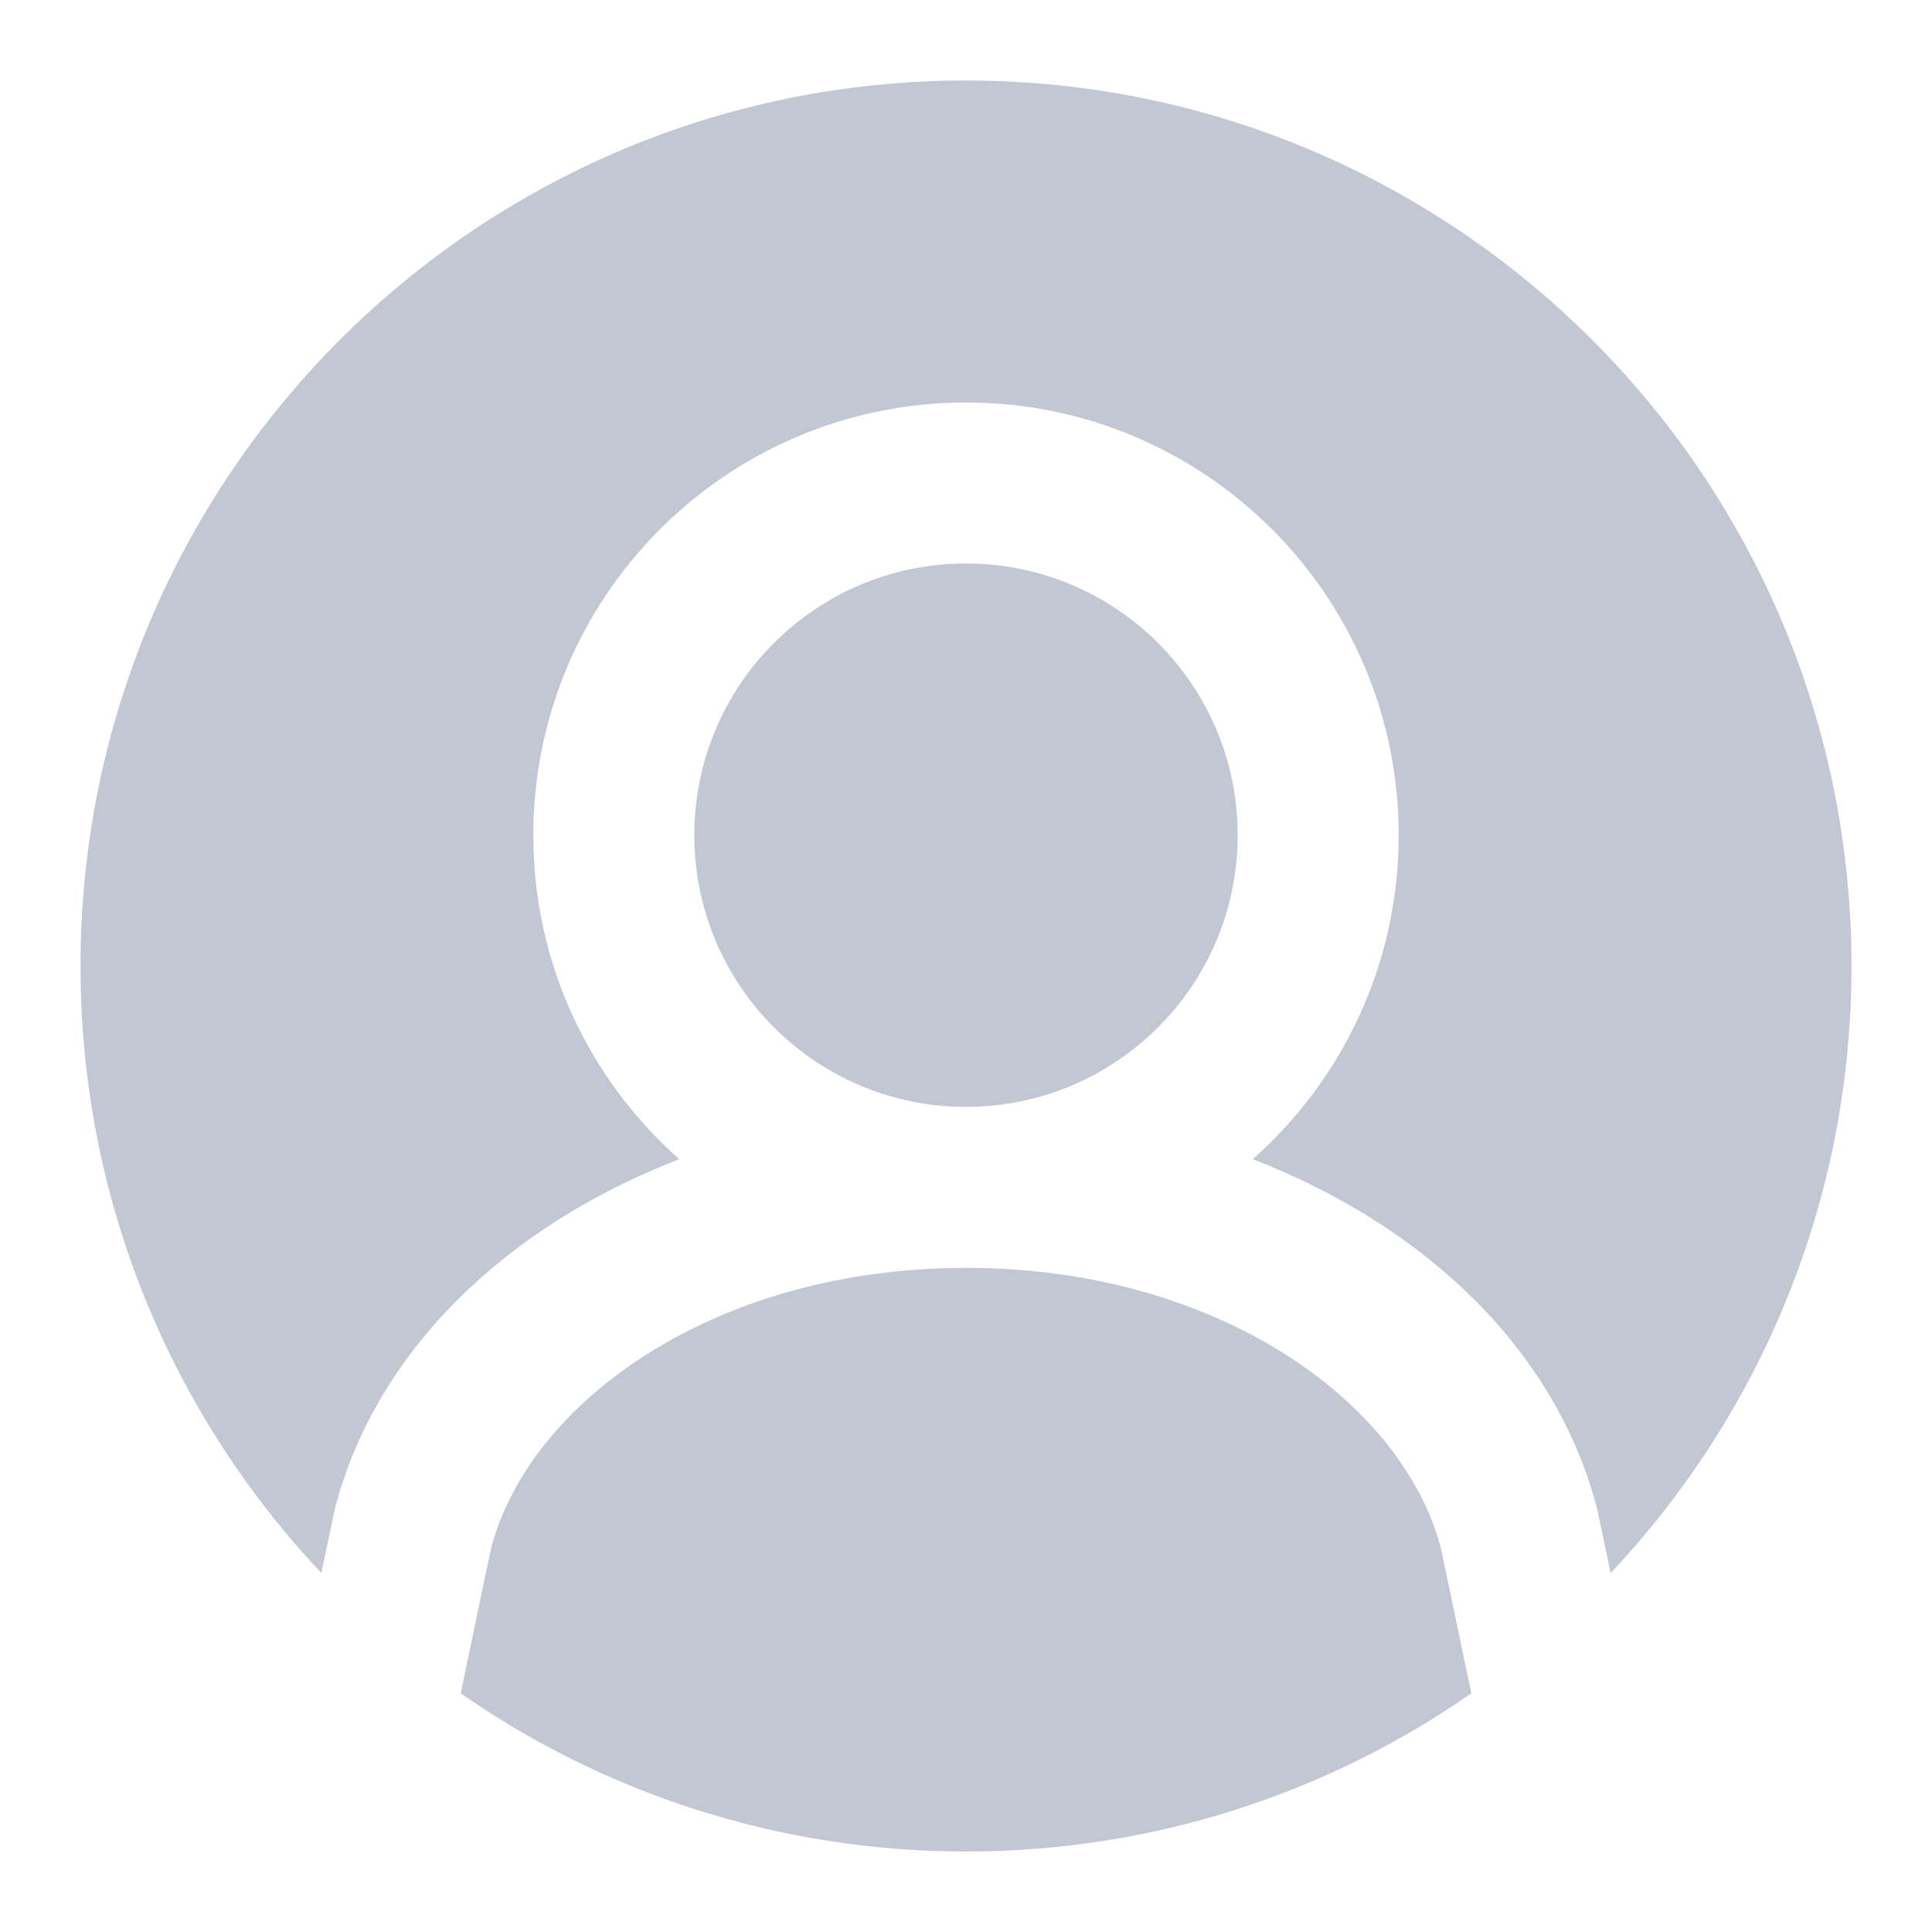<svg width="24" height="24" viewBox="0 0 24 24" fill="none" xmlns="http://www.w3.org/2000/svg">
<g id="icon 115">
<g id="Icon">
<path d="M12 1C5.925 1 1 5.925 1 12C1 14.919 2.137 17.572 3.992 19.541L4.153 18.773L4.158 18.751C4.67 16.76 6.317 15.218 8.438 14.4C7.326 13.415 6.625 11.977 6.625 10.375C6.625 7.406 9.031 5 12 5C14.969 5 17.375 7.406 17.375 10.375C17.375 11.977 16.674 13.415 15.562 14.4C17.683 15.218 19.33 16.76 19.842 18.751L19.847 18.773L20.008 19.541C21.863 17.572 23 14.919 23 12C23 5.925 18.075 1 12 1Z" fill="#C2C7D3"/>
<path d="M18.277 21.035L17.899 19.229C17.418 17.41 15.122 15.75 12 15.75C8.878 15.75 6.582 17.41 6.101 19.229L5.723 21.035C7.503 22.274 9.667 23 12 23C14.333 23 16.497 22.274 18.277 21.035Z" fill="#C2C7D3"/>
<path d="M8.625 10.375C8.625 8.511 10.136 7 12 7C13.864 7 15.375 8.511 15.375 10.375C15.375 12.239 13.864 13.75 12 13.75C10.136 13.75 8.625 12.239 8.625 10.375Z" fill="#C2C7D3"/>
</g>
</g>
</svg>
